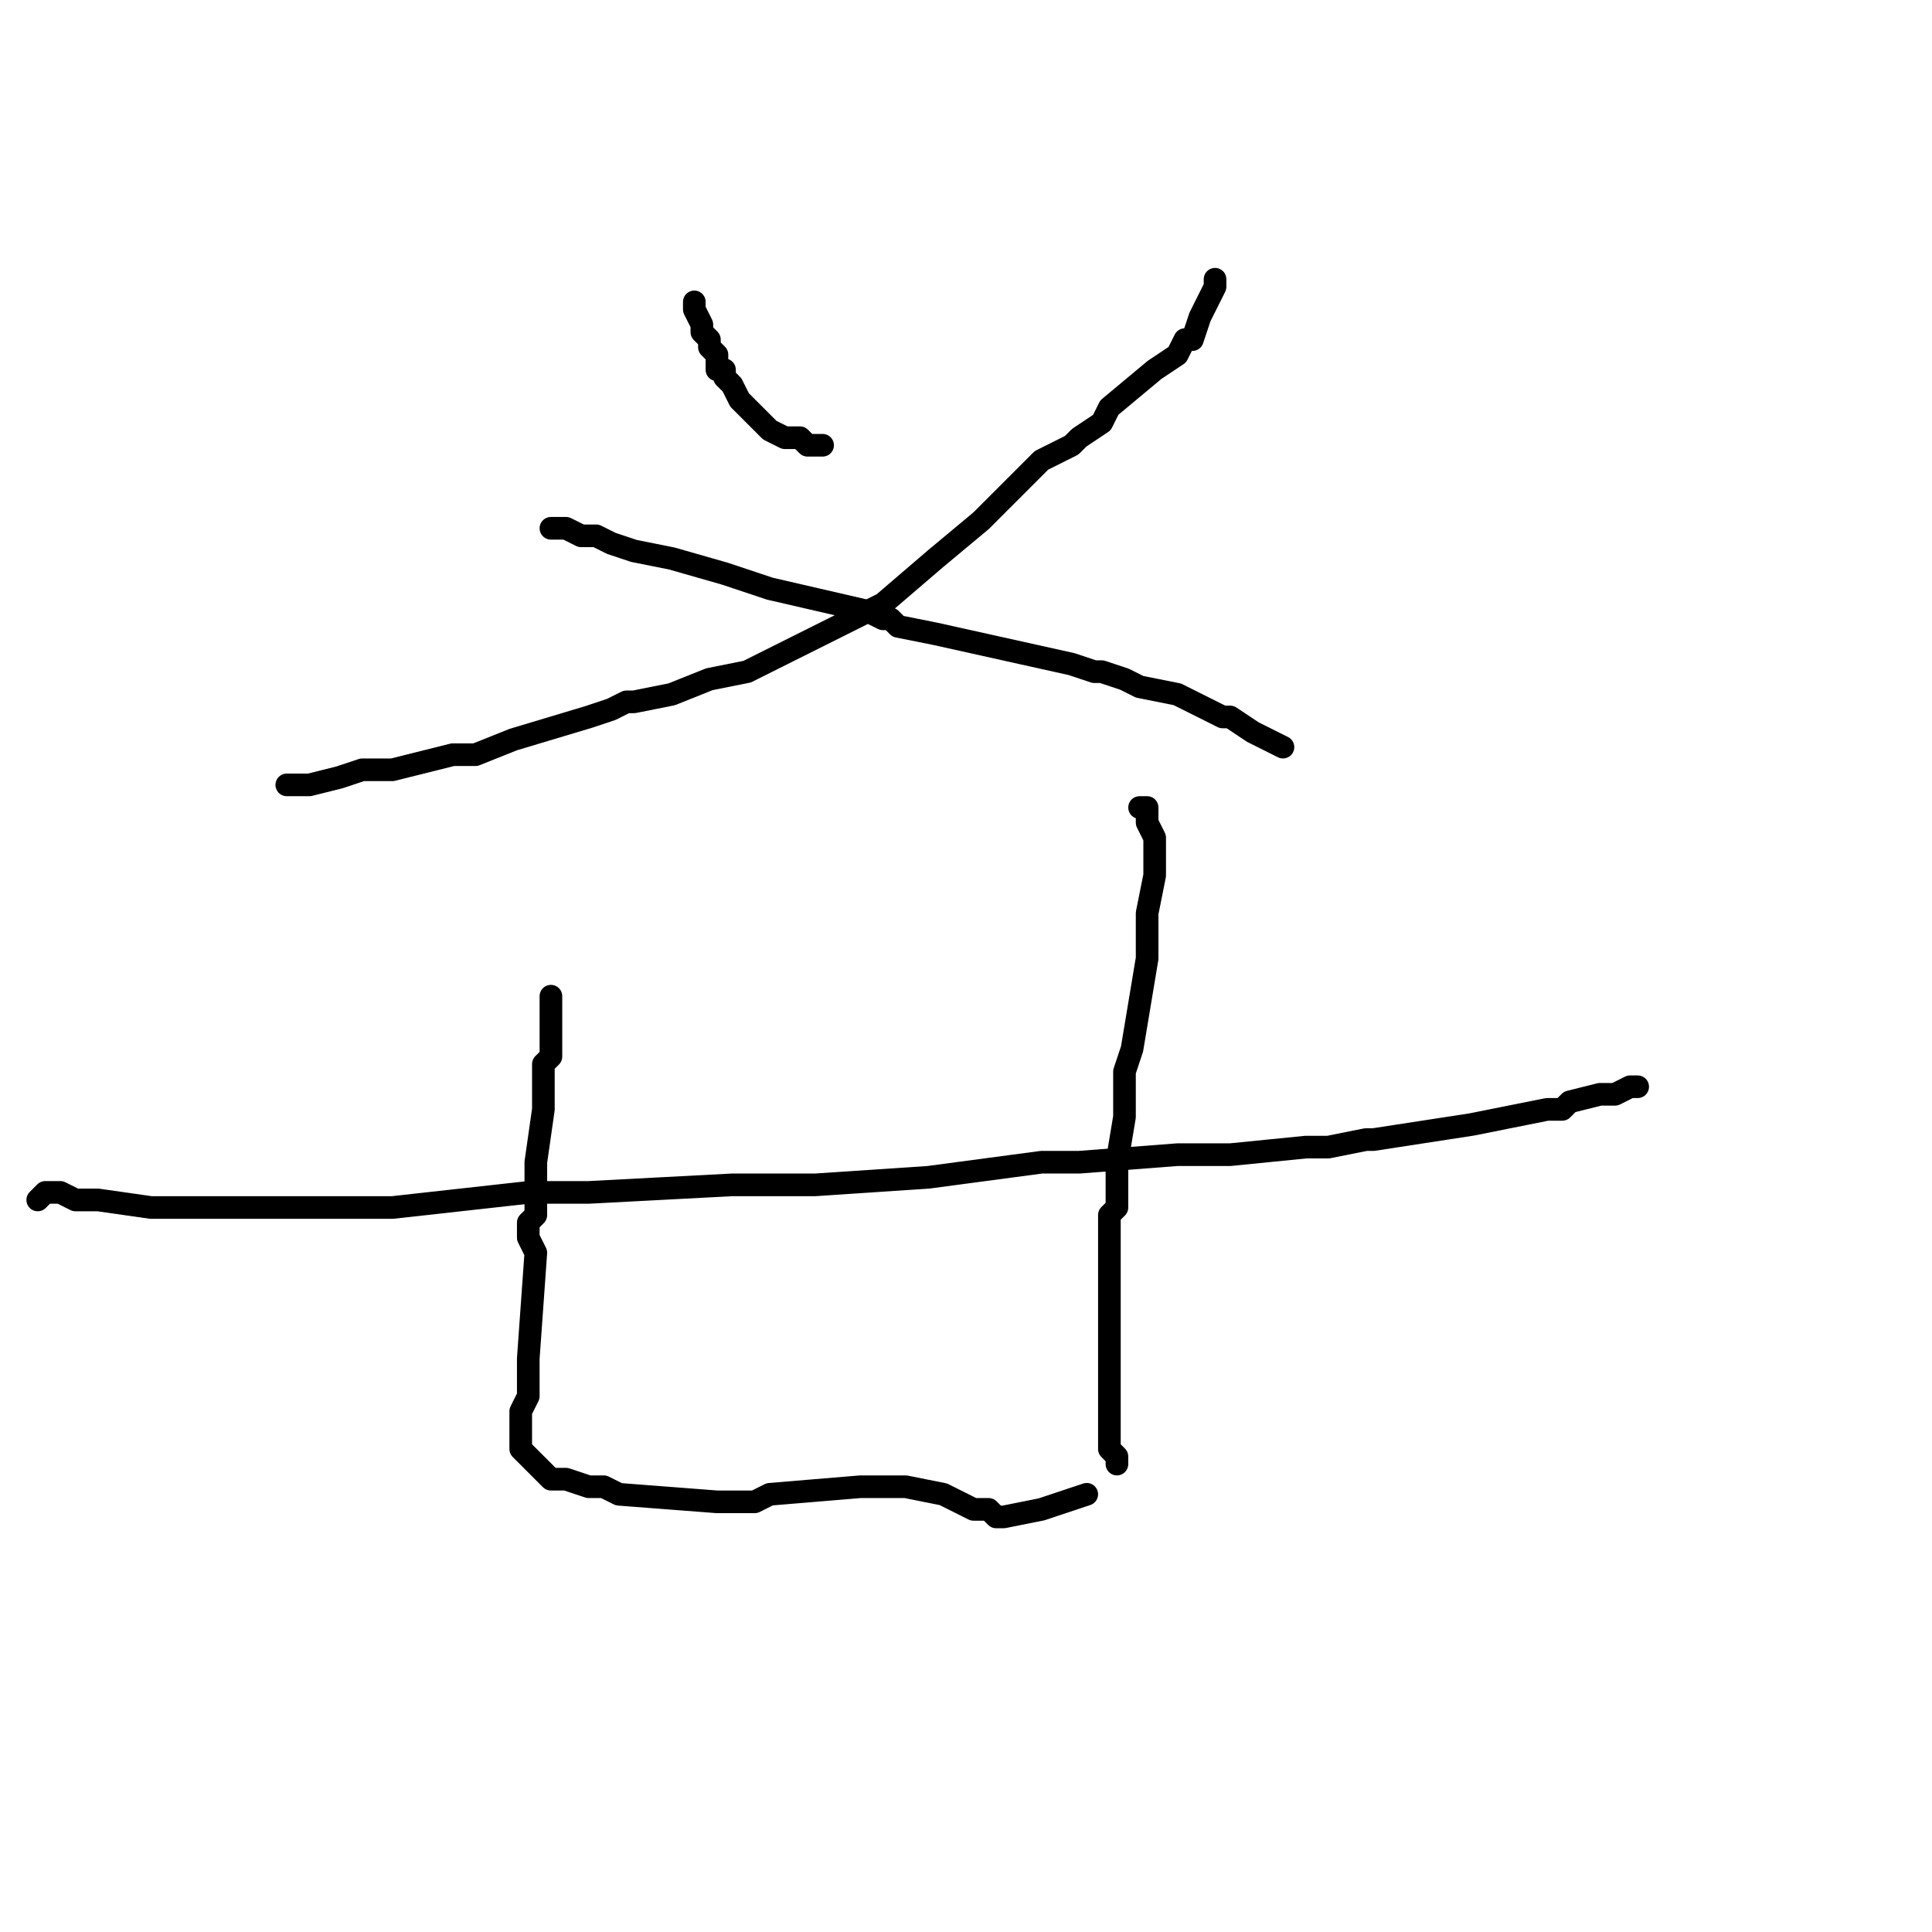 <?xml version="1.0" standalone="no"?>
    <svg width="256" height="256" xmlns="http://www.w3.org/2000/svg" version="1.1">
    <polyline stroke="black" stroke-width="3" stroke-linecap="round" fill="transparent" stroke-linejoin="round" points="92 40 92 41 93 43 93 44 94 45 94 45 94 46 94 46 95 47 95 48 95 49 96 49 96 50 97 51 97 51 98 53 100 55 101 56 102 57 104 58 105 58 106 58 107 59 109 59 109 59 " />
        <polyline stroke="black" stroke-width="3" stroke-linecap="round" fill="transparent" stroke-linejoin="round" points="161 37 161 38 160 40 159 42 158 45 157 45 156 47 156 47 153 49 147 54 146 56 143 58 142 59 138 61 133 66 132 67 132 67 130 69 124 74 117 80 115 81 105 86 101 88 101 88 99 89 94 90 89 92 84 93 83 93 81 94 78 95 68 98 63 100 63 100 61 100 60 100 56 101 52 102 48 102 45 103 41 104 39 104 39 104 38 104 " />
        <polyline stroke="black" stroke-width="3" stroke-linecap="round" fill="transparent" stroke-linejoin="round" points="73 70 73 70 74 70 75 70 77 71 78 71 78 71 79 71 81 72 84 73 89 74 96 76 96 76 99 77 102 78 115 81 117 82 118 82 119 83 124 84 133 86 142 88 145 89 146 89 149 90 151 91 156 92 160 94 162 95 163 95 166 97 170 99 170 99 170 99 " />
        <polyline stroke="black" stroke-width="3" stroke-linecap="round" fill="transparent" stroke-linejoin="round" points="5 159 5 159 6 158 6 158 6 158 6 158 7 158 8 158 10 159 13 159 20 160 25 160 27 160 27 160 29 160 32 160 44 160 47 160 48 160 48 160 52 160 70 158 74 158 74 158 78 158 97 157 105 157 105 157 108 157 123 156 138 154 138 154 143 154 156 153 163 153 173 152 176 152 181 151 182 151 195 149 195 149 205 147 205 147 206 147 207 147 208 146 212 145 214 145 216 144 217 144 217 144 217 144 " />
        <polyline stroke="black" stroke-width="3" stroke-linecap="round" fill="transparent" stroke-linejoin="round" points="73 132 73 133 73 137 73 139 73 140 72 141 72 144 72 147 71 154 71 158 71 161 70 162 70 164 71 166 70 180 70 180 70 181 70 182 70 185 69 187 69 189 69 192 70 193 71 194 71 194 73 196 75 196 78 197 80 197 82 198 95 199 95 199 98 199 99 199 100 199 102 198 114 197 119 197 120 197 125 198 129 200 131 200 132 201 133 201 138 200 141 199 144 198 144 198 " />
        <polyline stroke="black" stroke-width="3" stroke-linecap="round" fill="transparent" stroke-linejoin="round" points="151 107 151 107 152 107 152 108 152 109 153 111 153 116 152 121 152 125 152 127 150 139 149 142 149 145 149 148 148 154 148 158 148 160 147 161 147 168 147 168 147 175 147 177 147 177 147 184 147 189 147 191 147 192 147 192 148 193 148 194 148 194 " />
        </svg>